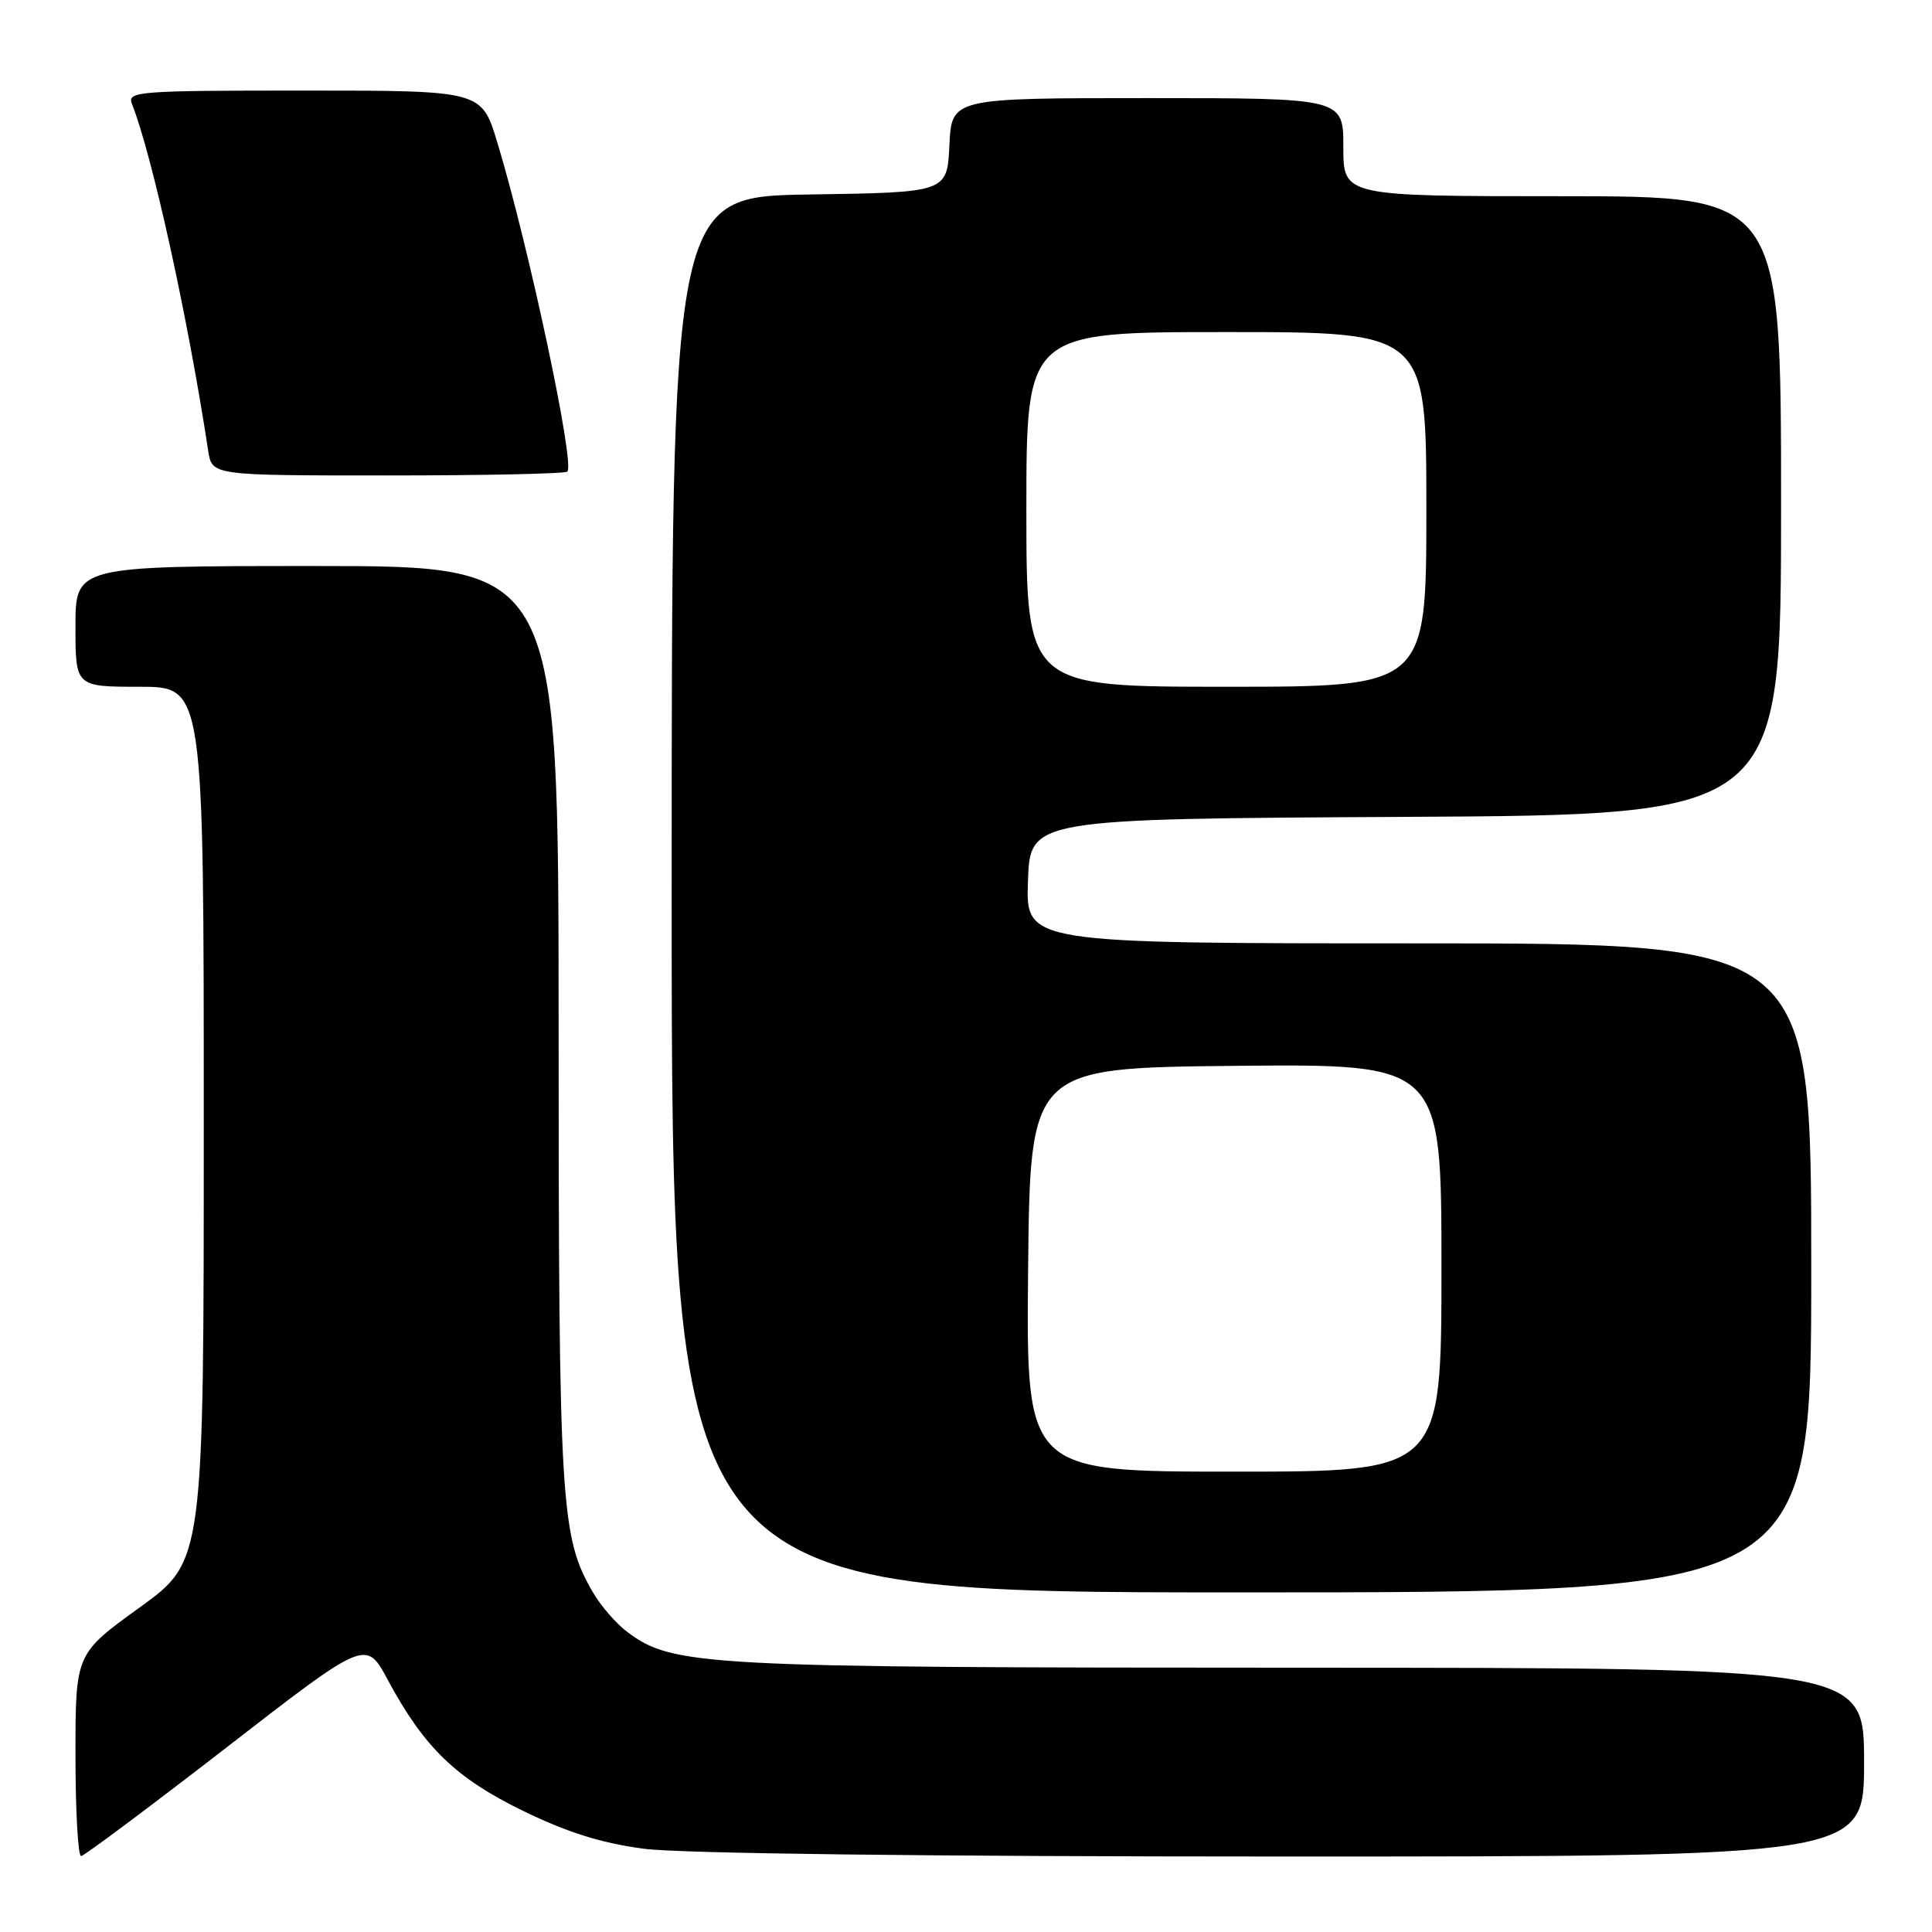<?xml version="1.0" encoding="UTF-8" standalone="no"?>
<!DOCTYPE svg PUBLIC "-//W3C//DTD SVG 1.1//EN" "http://www.w3.org/Graphics/SVG/1.1/DTD/svg11.dtd" >
<svg xmlns="http://www.w3.org/2000/svg" xmlns:xlink="http://www.w3.org/1999/xlink" version="1.1" viewBox="0 0 256 256">
 <g >
 <path fill="currentColor"
d=" M 30.00 231.56 C 48.50 217.22 48.50 217.22 51.38 222.59 C 56.21 231.56 60.38 235.60 69.31 239.95 C 75.18 242.81 79.71 244.23 85.32 244.97 C 90.11 245.60 122.99 246.00 170.07 246.00 C 247.00 246.00 247.00 246.00 247.00 233.50 C 247.00 221.00 247.00 221.00 172.25 220.98 C 92.99 220.97 89.19 220.77 83.13 216.25 C 81.68 215.17 79.64 212.83 78.59 211.03 C 74.28 203.67 74.03 199.62 74.02 135.75 C 74.00 75.00 74.00 75.00 42.00 75.00 C 10.00 75.00 10.00 75.00 10.00 83.00 C 10.00 91.00 10.00 91.00 18.50 91.00 C 27.00 91.00 27.00 91.00 27.00 148.93 C 27.00 206.86 27.00 206.86 18.50 213.00 C 10.00 219.14 10.00 219.14 10.00 232.57 C 10.00 239.96 10.34 245.98 10.75 245.94 C 11.16 245.91 19.82 239.44 30.00 231.56 Z  M 240.00 168.00 C 240.00 125.00 240.00 125.00 187.96 125.00 C 135.92 125.00 135.92 125.00 136.21 116.75 C 136.50 108.50 136.50 108.50 186.25 108.24 C 236.00 107.98 236.00 107.98 236.00 66.99 C 236.00 26.00 236.00 26.00 207.00 26.00 C 178.00 26.00 178.00 26.00 178.00 19.50 C 178.00 13.00 178.00 13.00 152.05 13.00 C 126.10 13.00 126.10 13.00 125.80 19.25 C 125.50 25.50 125.50 25.50 107.25 25.77 C 89.00 26.05 89.00 26.05 89.00 118.52 C 89.00 211.00 89.00 211.00 164.50 211.00 C 240.00 211.00 240.00 211.00 240.00 168.00 Z  M 75.18 62.49 C 76.21 61.46 70.05 32.57 65.89 18.85 C 63.81 12.00 63.81 12.00 40.30 12.00 C 18.31 12.00 16.83 12.11 17.48 13.75 C 20.18 20.61 24.89 42.00 27.59 59.75 C 28.09 63.00 28.09 63.00 51.38 63.00 C 64.19 63.00 74.90 62.77 75.18 62.49 Z  M 136.23 168.25 C 136.50 141.50 136.50 141.50 163.75 141.23 C 191.00 140.97 191.00 140.97 191.00 167.98 C 191.00 195.00 191.00 195.00 163.48 195.00 C 135.97 195.00 135.97 195.00 136.23 168.25 Z  M 136.00 67.50 C 136.00 44.00 136.00 44.00 162.50 44.00 C 189.00 44.00 189.00 44.00 189.00 67.50 C 189.00 91.00 189.00 91.00 162.50 91.00 C 136.00 91.00 136.00 91.00 136.00 67.50 Z "/>
</g>
</svg>
